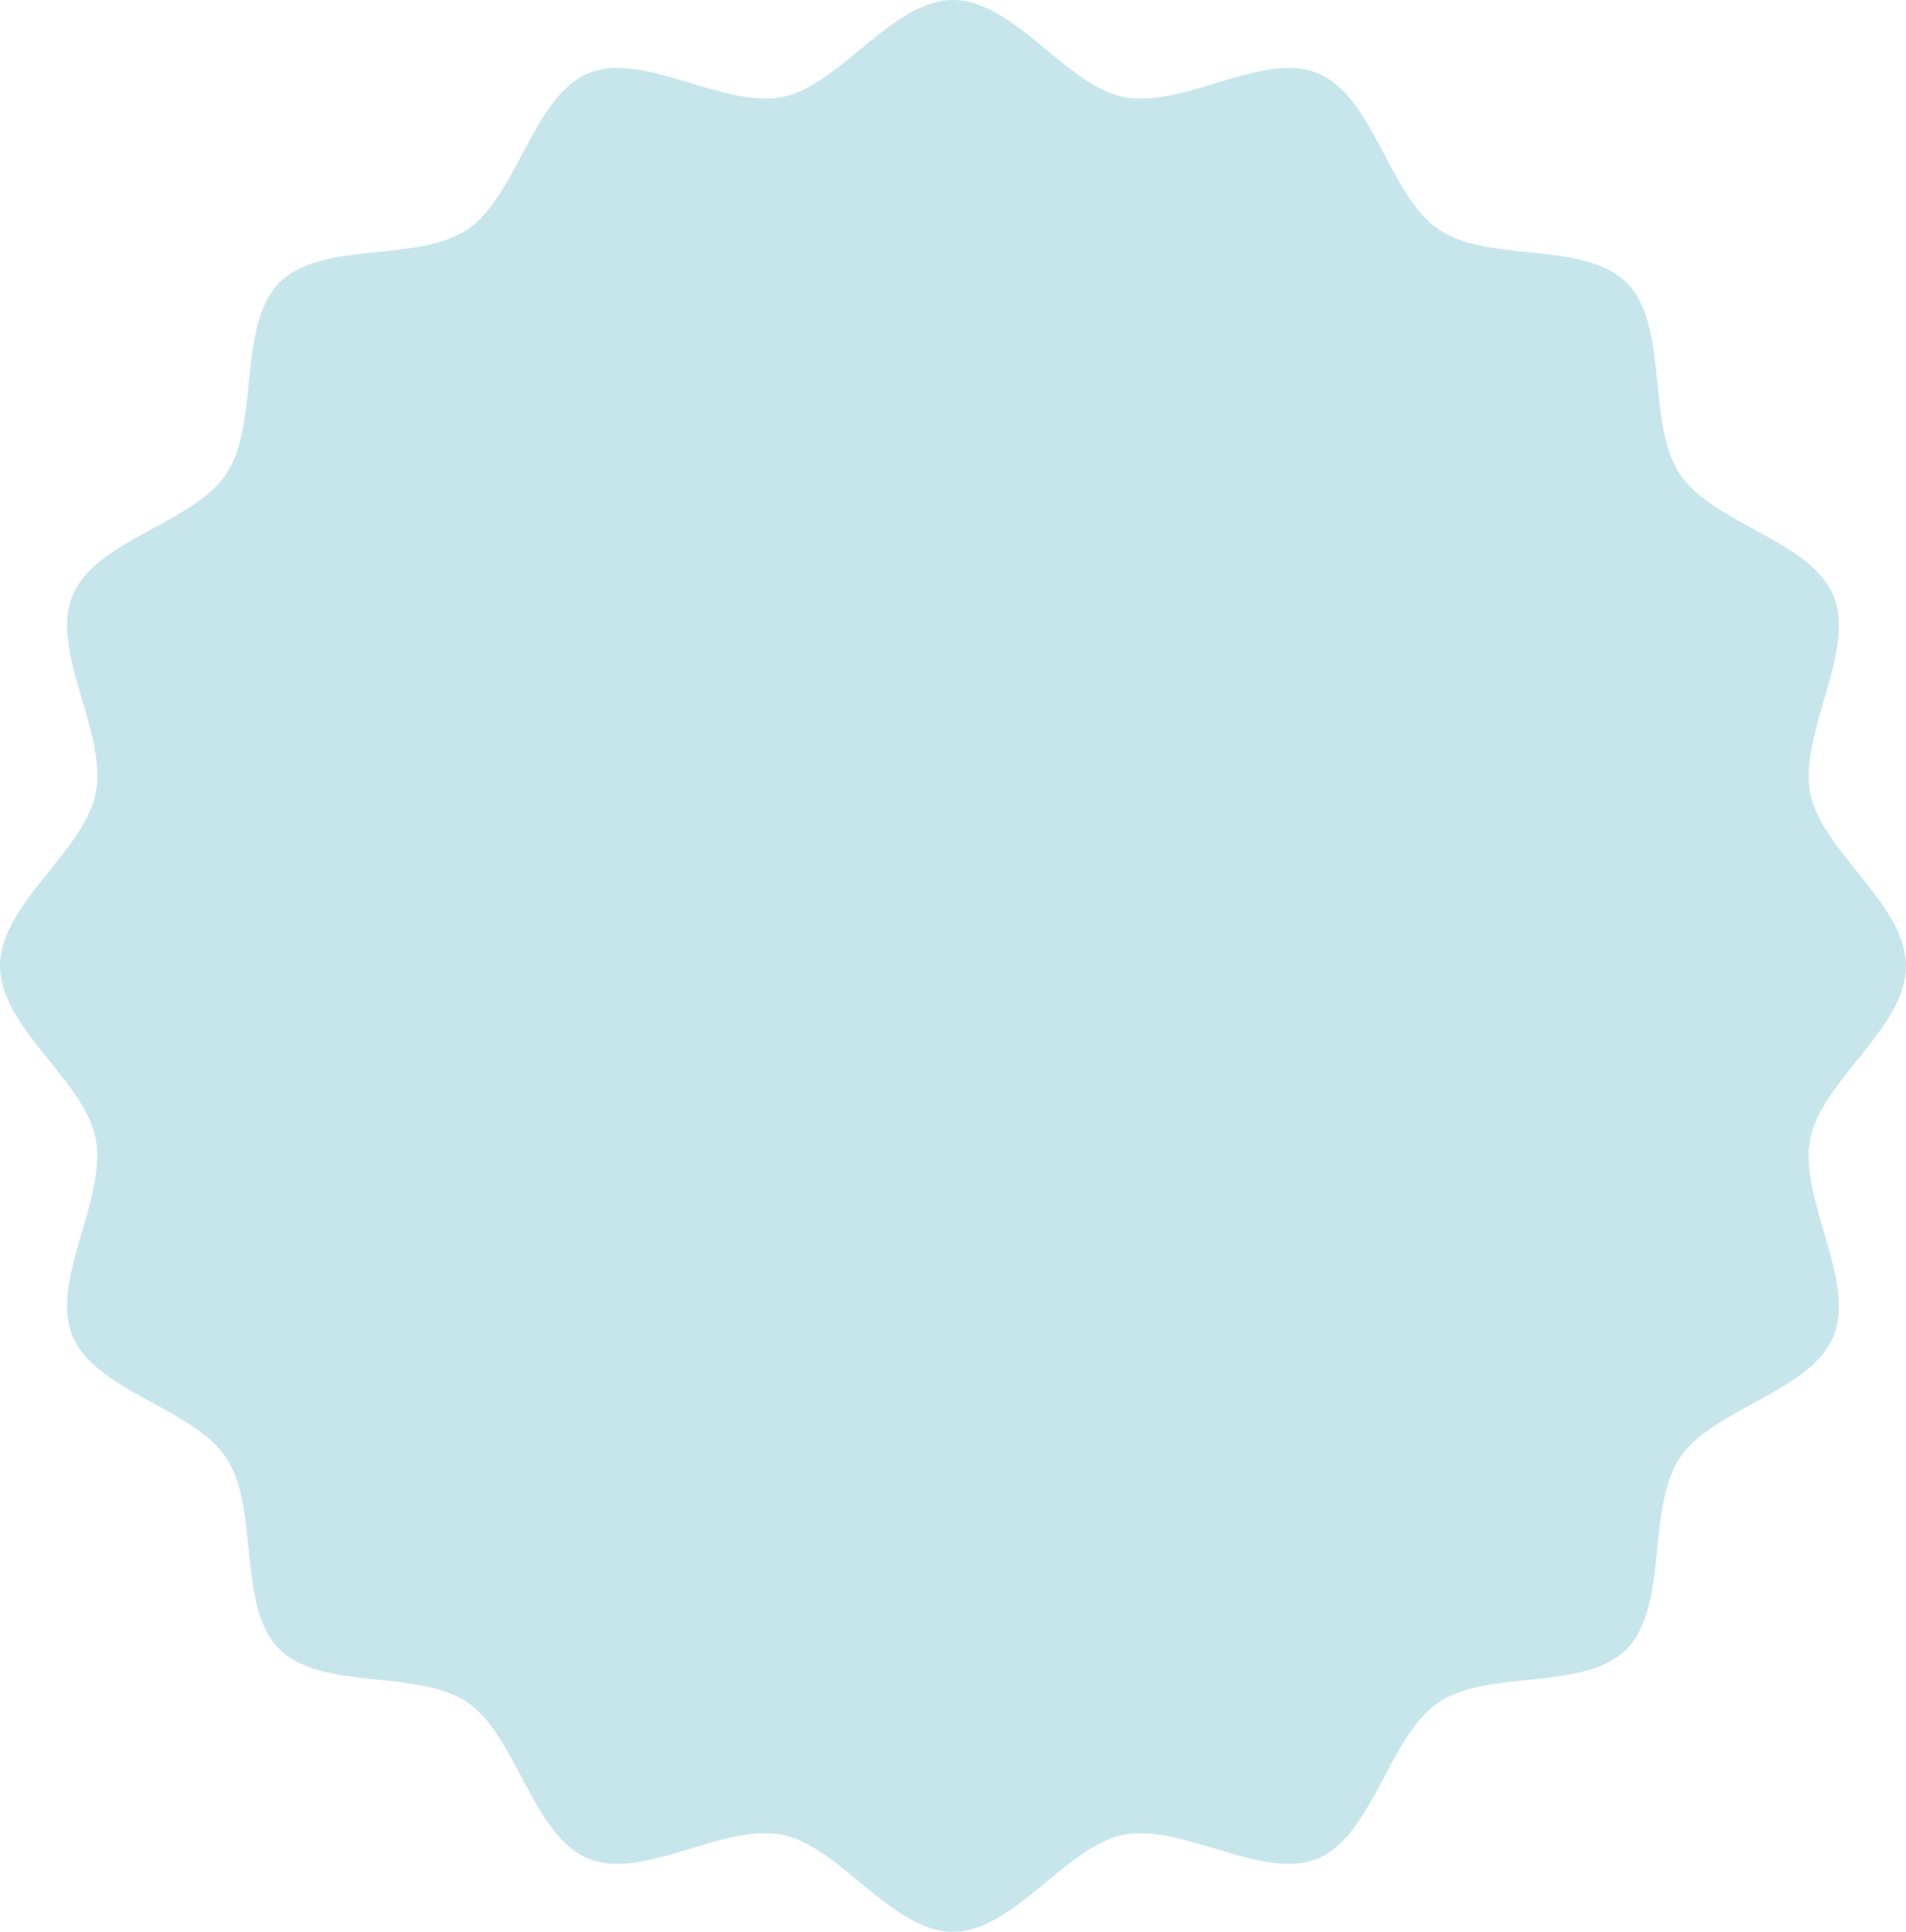 <svg width="74" height="75" viewBox="0 0 74 75" fill="none" xmlns="http://www.w3.org/2000/svg">
<path d="M74 37.5C74 39.893 70.73 41.952 70.284 44.208C69.82 46.542 72.065 49.699 71.194 51.857C70.304 54.053 66.511 54.661 65.214 56.603C63.918 58.564 64.789 62.35 63.163 64.017C61.518 65.684 57.783 64.782 55.848 66.096C53.932 67.39 53.313 71.234 51.165 72.156C49.037 73.039 45.94 70.783 43.618 71.234C41.373 71.685 39.361 75 37 75C34.639 75 32.607 71.685 30.382 71.234C28.079 70.764 24.963 73.039 22.835 72.156C20.667 71.254 20.067 67.41 18.152 66.096C16.216 64.782 12.482 65.664 10.837 64.017C9.192 62.35 10.082 58.564 8.786 56.603C7.508 54.661 3.715 54.034 2.806 51.857C1.935 49.699 4.161 46.561 3.715 44.208C3.27 41.932 0 39.893 0 37.5C0 35.107 3.27 33.048 3.715 30.792C4.18 28.458 1.935 25.301 2.806 23.143C3.696 20.947 7.489 20.339 8.786 18.397C10.082 16.436 9.211 12.65 10.837 10.983C12.482 9.316 16.216 10.218 18.152 8.904C20.067 7.61 20.687 3.766 22.835 2.844C24.963 1.961 28.06 4.217 30.382 3.766C32.627 3.315 34.639 0 37 0C39.361 0 41.393 3.315 43.618 3.766C45.921 4.236 49.037 1.961 51.165 2.844C53.333 3.746 53.932 7.59 55.848 8.904C57.783 10.218 61.518 9.336 63.163 10.983C64.808 12.65 63.918 16.436 65.214 18.397C66.492 20.339 70.284 20.966 71.194 23.143C72.065 25.301 69.839 28.439 70.284 30.792C70.73 33.068 74 35.107 74 37.5Z" fill="#91CFDA" fill-opacity="0.5"/>
</svg>
